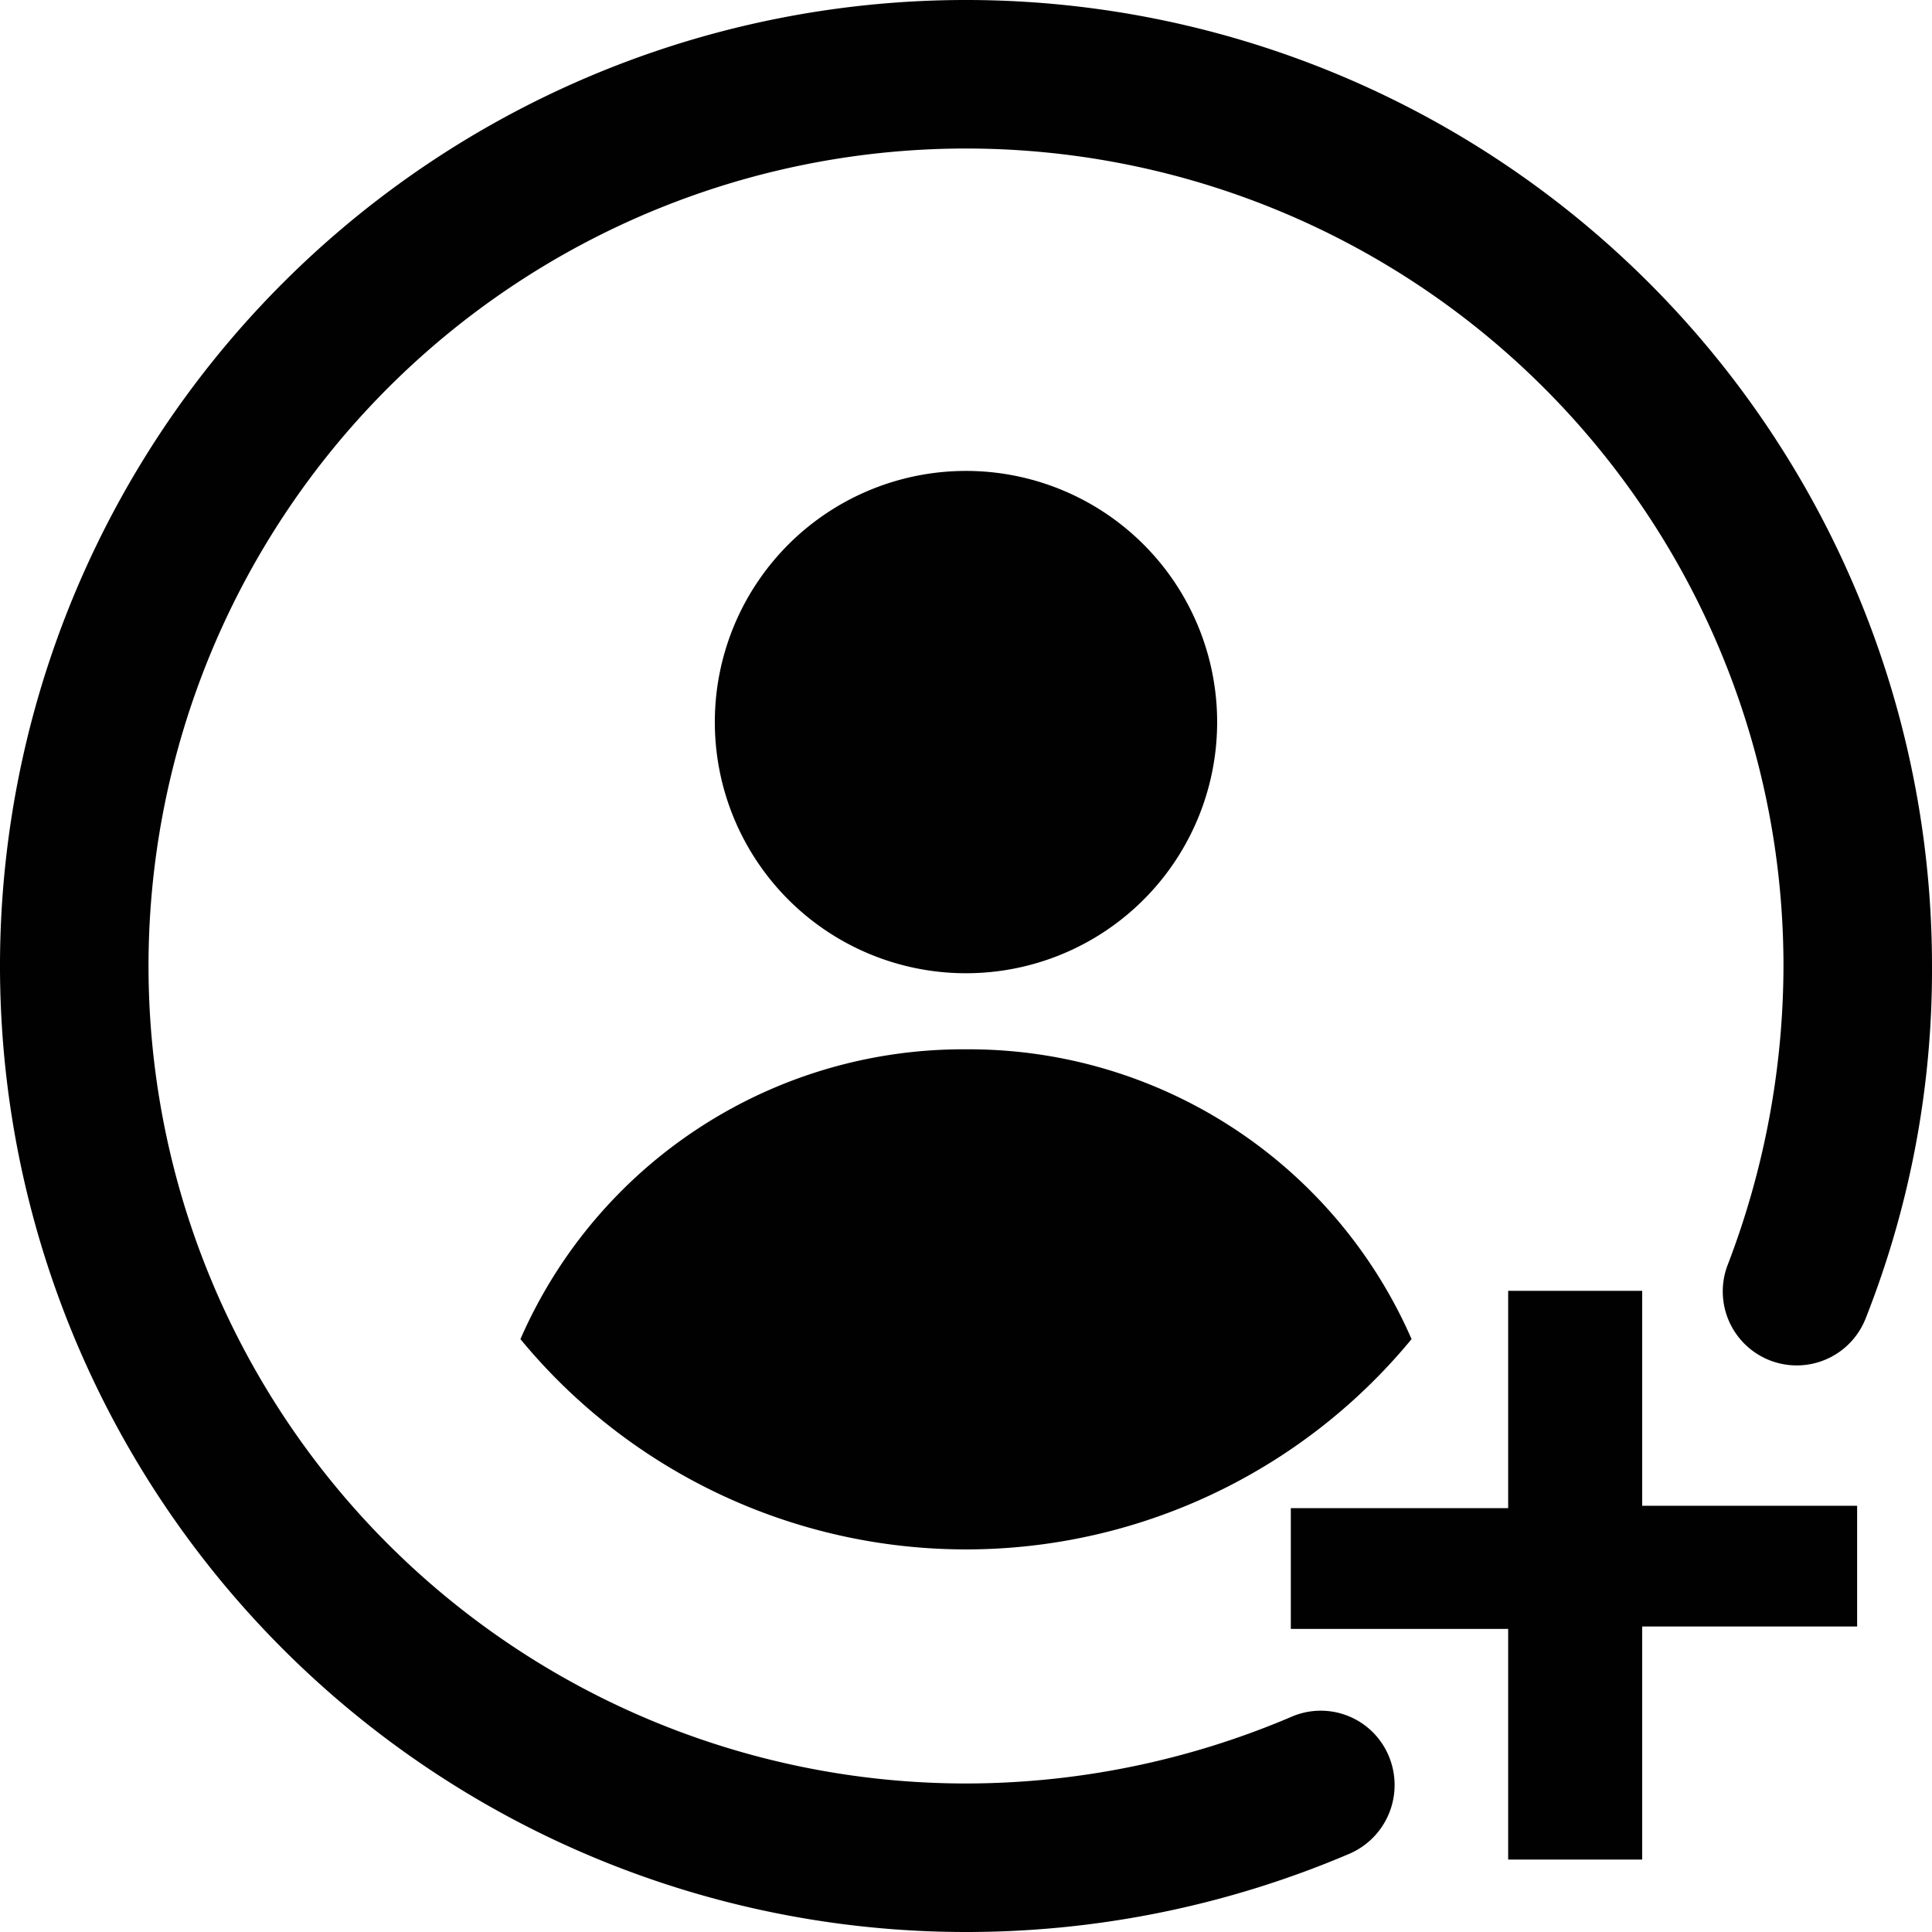 <svg xmlns="http://www.w3.org/2000/svg" viewBox="0 0 16 16"><defs><style>.cls-1{fill:#010101;}</style></defs><g id="Layer_2" data-name="Layer 2"><g id="Layer_1-2" data-name="Layer 1"><path id="lsi-add-account" class="cls-1" d="M8,16a8,8,0,1,1,8-8,7.85,7.85,0,0,1-.55,2.92.61.61,0,1,1-1.14-.45A6.94,6.94,0,0,0,14.77,8,6.77,6.77,0,1,0,8,14.77a6.88,6.88,0,0,0,2.69-.55.61.61,0,0,1,.81.32.62.62,0,0,1-.32.81A8.08,8.08,0,0,1,8,16ZM8,8.06A2.08,2.08,0,1,0,5.92,6,2.08,2.08,0,0,0,8,8.06Zm0,.63a4,4,0,0,0-3.69,2.4,4.78,4.78,0,0,0,7.38,0A4,4,0,0,0,8,8.69Zm5.6,2H12.49v1.8h-1.8v1h1.8v1.91H13.6V13.47h1.78v-1H13.6Z"/></g></g></svg>